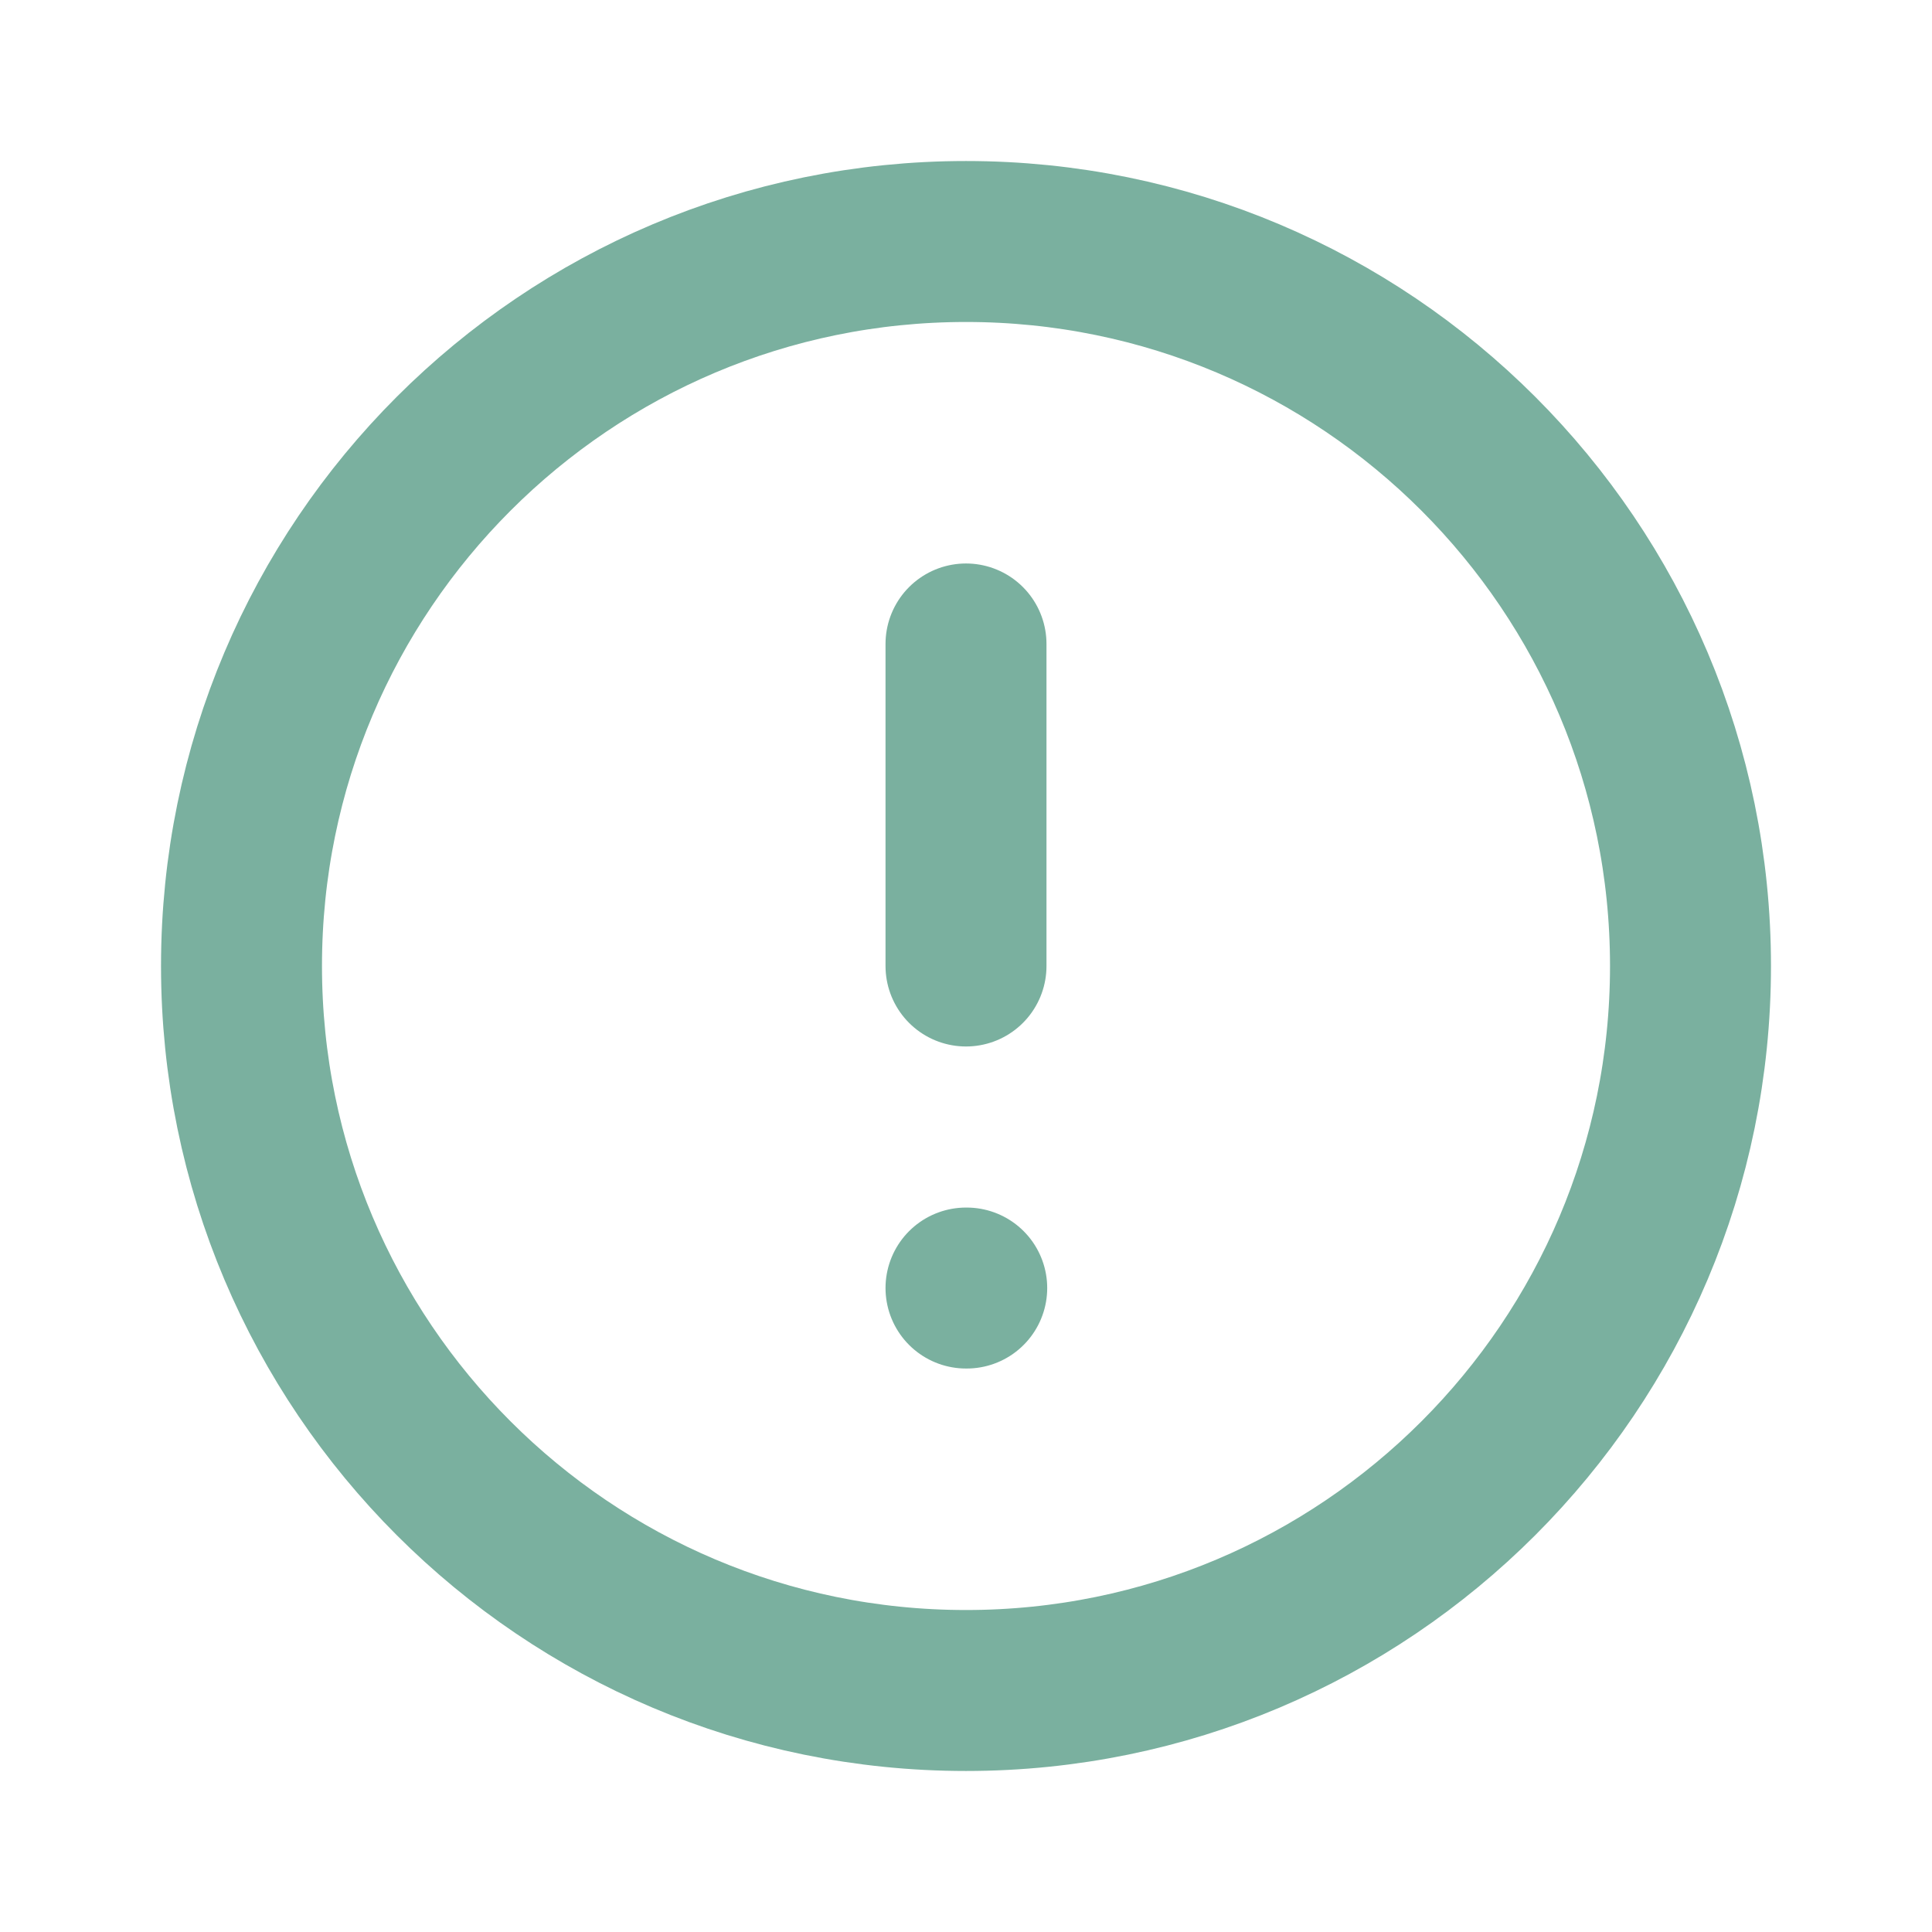 <svg width="16" height="16" viewBox="0 0 16 16" fill="none" xmlns="http://www.w3.org/2000/svg">
<g clip-path="url(#clip0_75_525)">
<path d="M8 14C11.314 14 14 11.314 14 8C14 4.686 11.314 2 8 2C4.686 2 2 4.686 2 8C2 11.314 4.686 14 8 14Z" stroke="#7AB09F" stroke-width="1.333" stroke-linecap="round" stroke-linejoin="round"/>
<path d="M8 5.333V8" stroke="#7AB09F" stroke-width="1.333" stroke-linecap="round" stroke-linejoin="round"/>
<path d="M8 10.667H8.006" stroke="#7AB09F" stroke-width="1.333" stroke-linecap="round" stroke-linejoin="round"/>
</g>
<defs>
<clipPath id="clip0_75_525">
<rect width="16" height="16" fill="white"/>
</clipPath>
</defs>
</svg>
